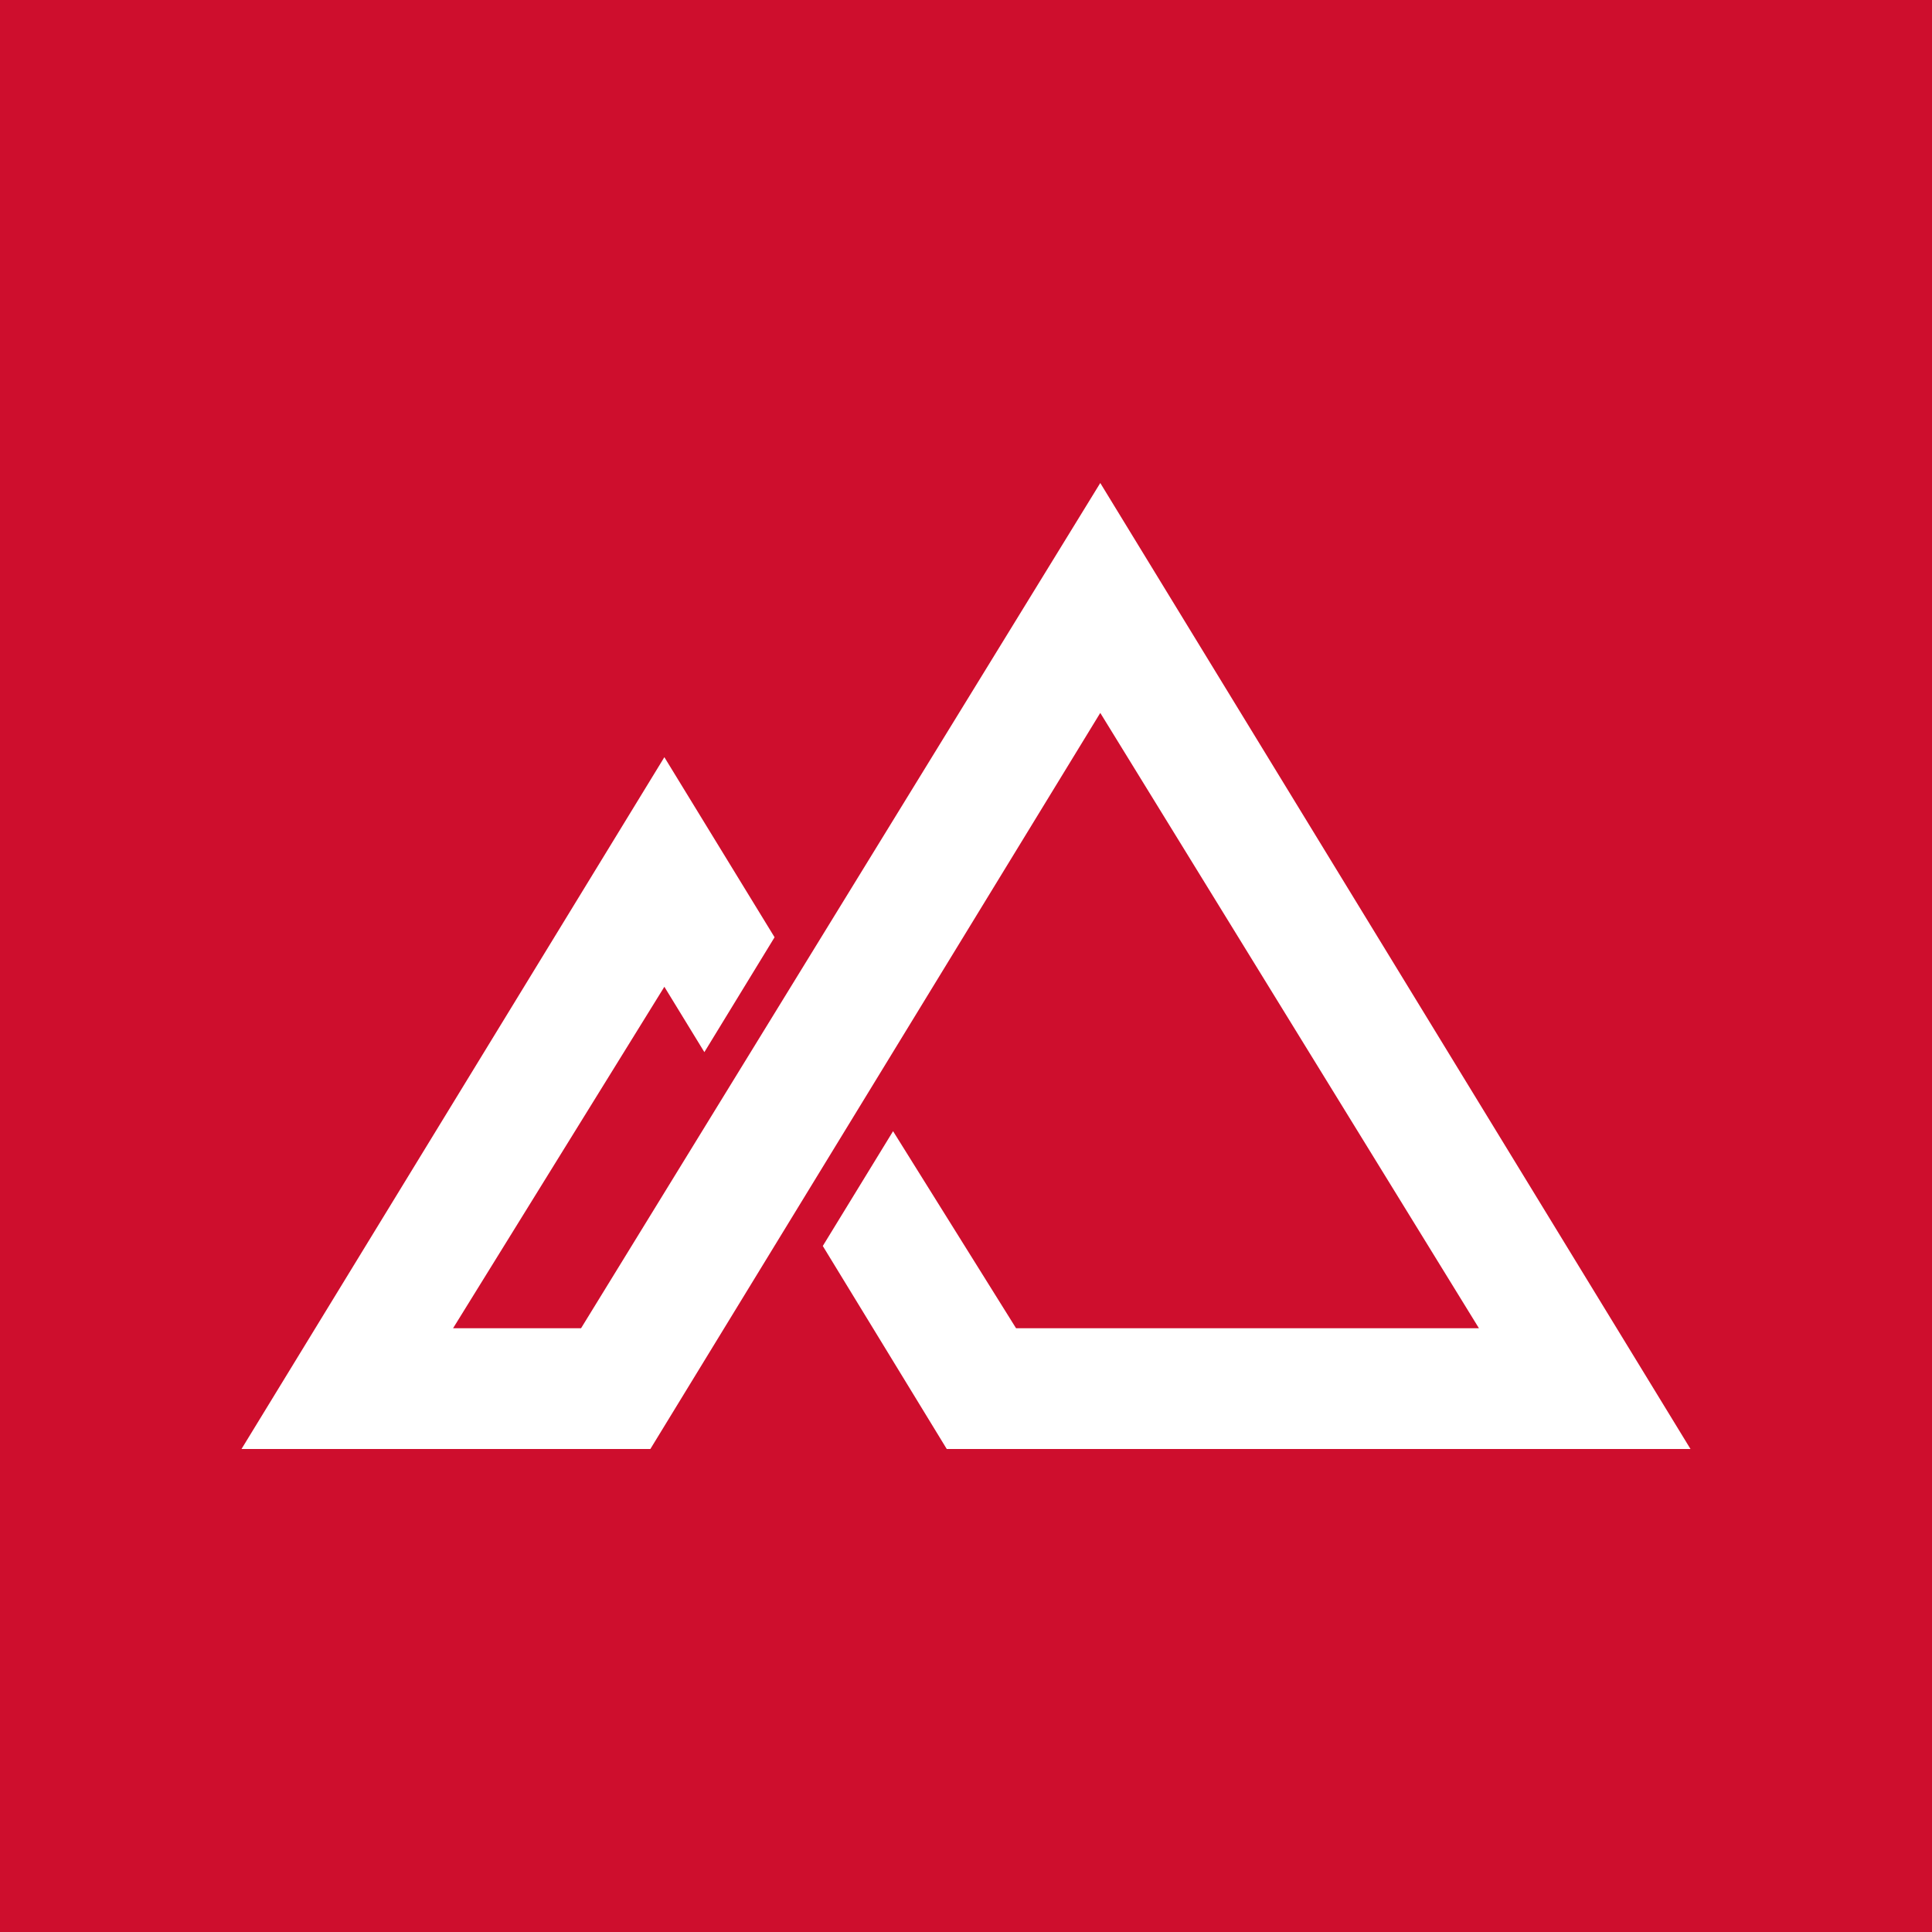 <svg width="24" height="24" viewBox="0 0 24 24" fill="none" xmlns="http://www.w3.org/2000/svg">
<rect x="0" y="0" width="24" height="24" fill="#333333" stroke="none"/>
<g clip-path="url(#clip0_328_44823)">
<path d="M24 0H0V24H24V0Z" fill="#CE0E2D"/>
<path d="M8.75 13.07L8.253 12.258L5.628 16.5H7.218L13.668 6L21 18H11.761L10.221 15.478L11.094 14.052L12.622 16.5H18.372L13.668 8.856L8.079 18H3L8.253 9.406L9.622 11.643L8.75 13.07Z" fill="white"/>
</g>
<defs>
<clipPath id="clip0_328_44823">
<rect width="24" height="24" fill="white"/>
</clipPath>
</defs>
</svg>

